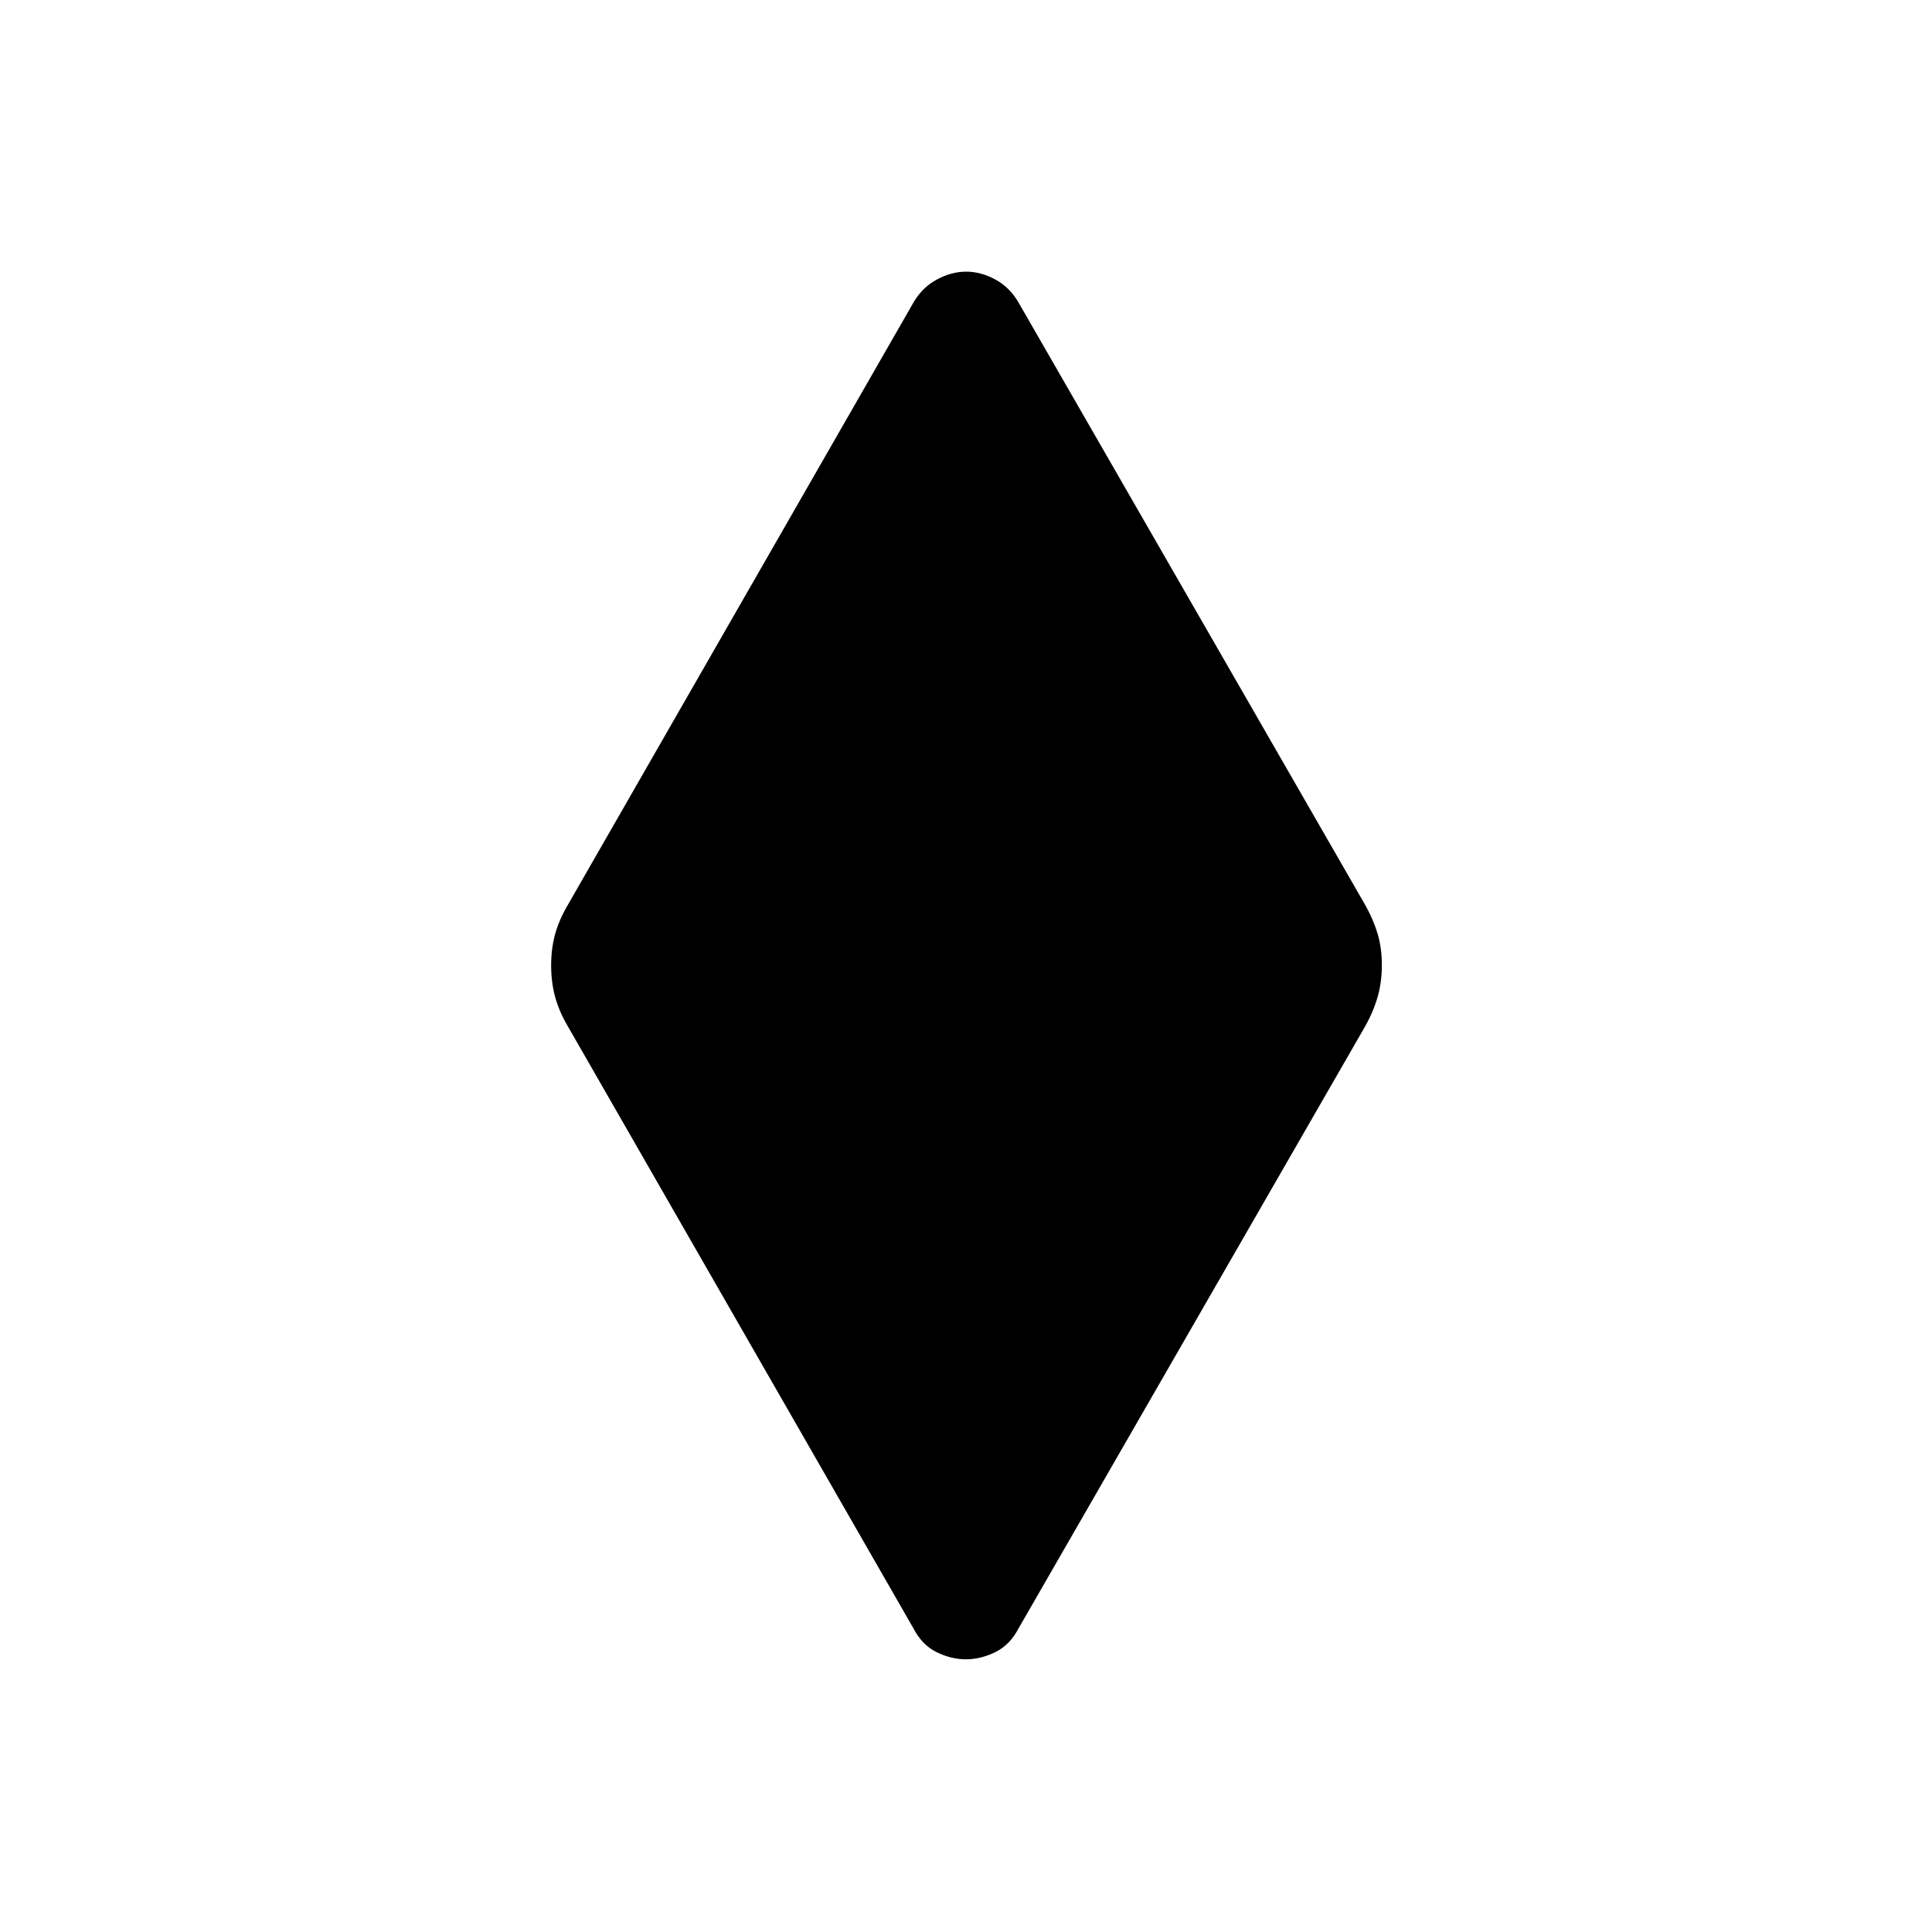 <svg xmlns="http://www.w3.org/2000/svg" height="40" viewBox="0 -960 960 960" width="40"><path d="M479.93-135.5q-7.35 0-14.58-3.57t-11.53-11.91L282-450.3q-4.26-7.29-6.2-14.5-1.94-7.21-1.94-15.51 0-8.29 1.94-15.39 1.94-7.09 6.2-14.39l171.82-299.46q4.33-7.56 11.62-11.52 7.28-3.95 14.63-3.95 7.35 0 14.58 3.95 7.23 3.96 11.53 11.52L678.5-510.09q4.06 7.3 6.1 14.31 2.04 7.02 2.04 15.32 0 8.29-2.04 15.58-2.04 7.29-6.1 14.58L506.18-150.98q-4.33 8.34-11.62 11.91-7.28 3.57-14.63 3.57Z"/></svg>